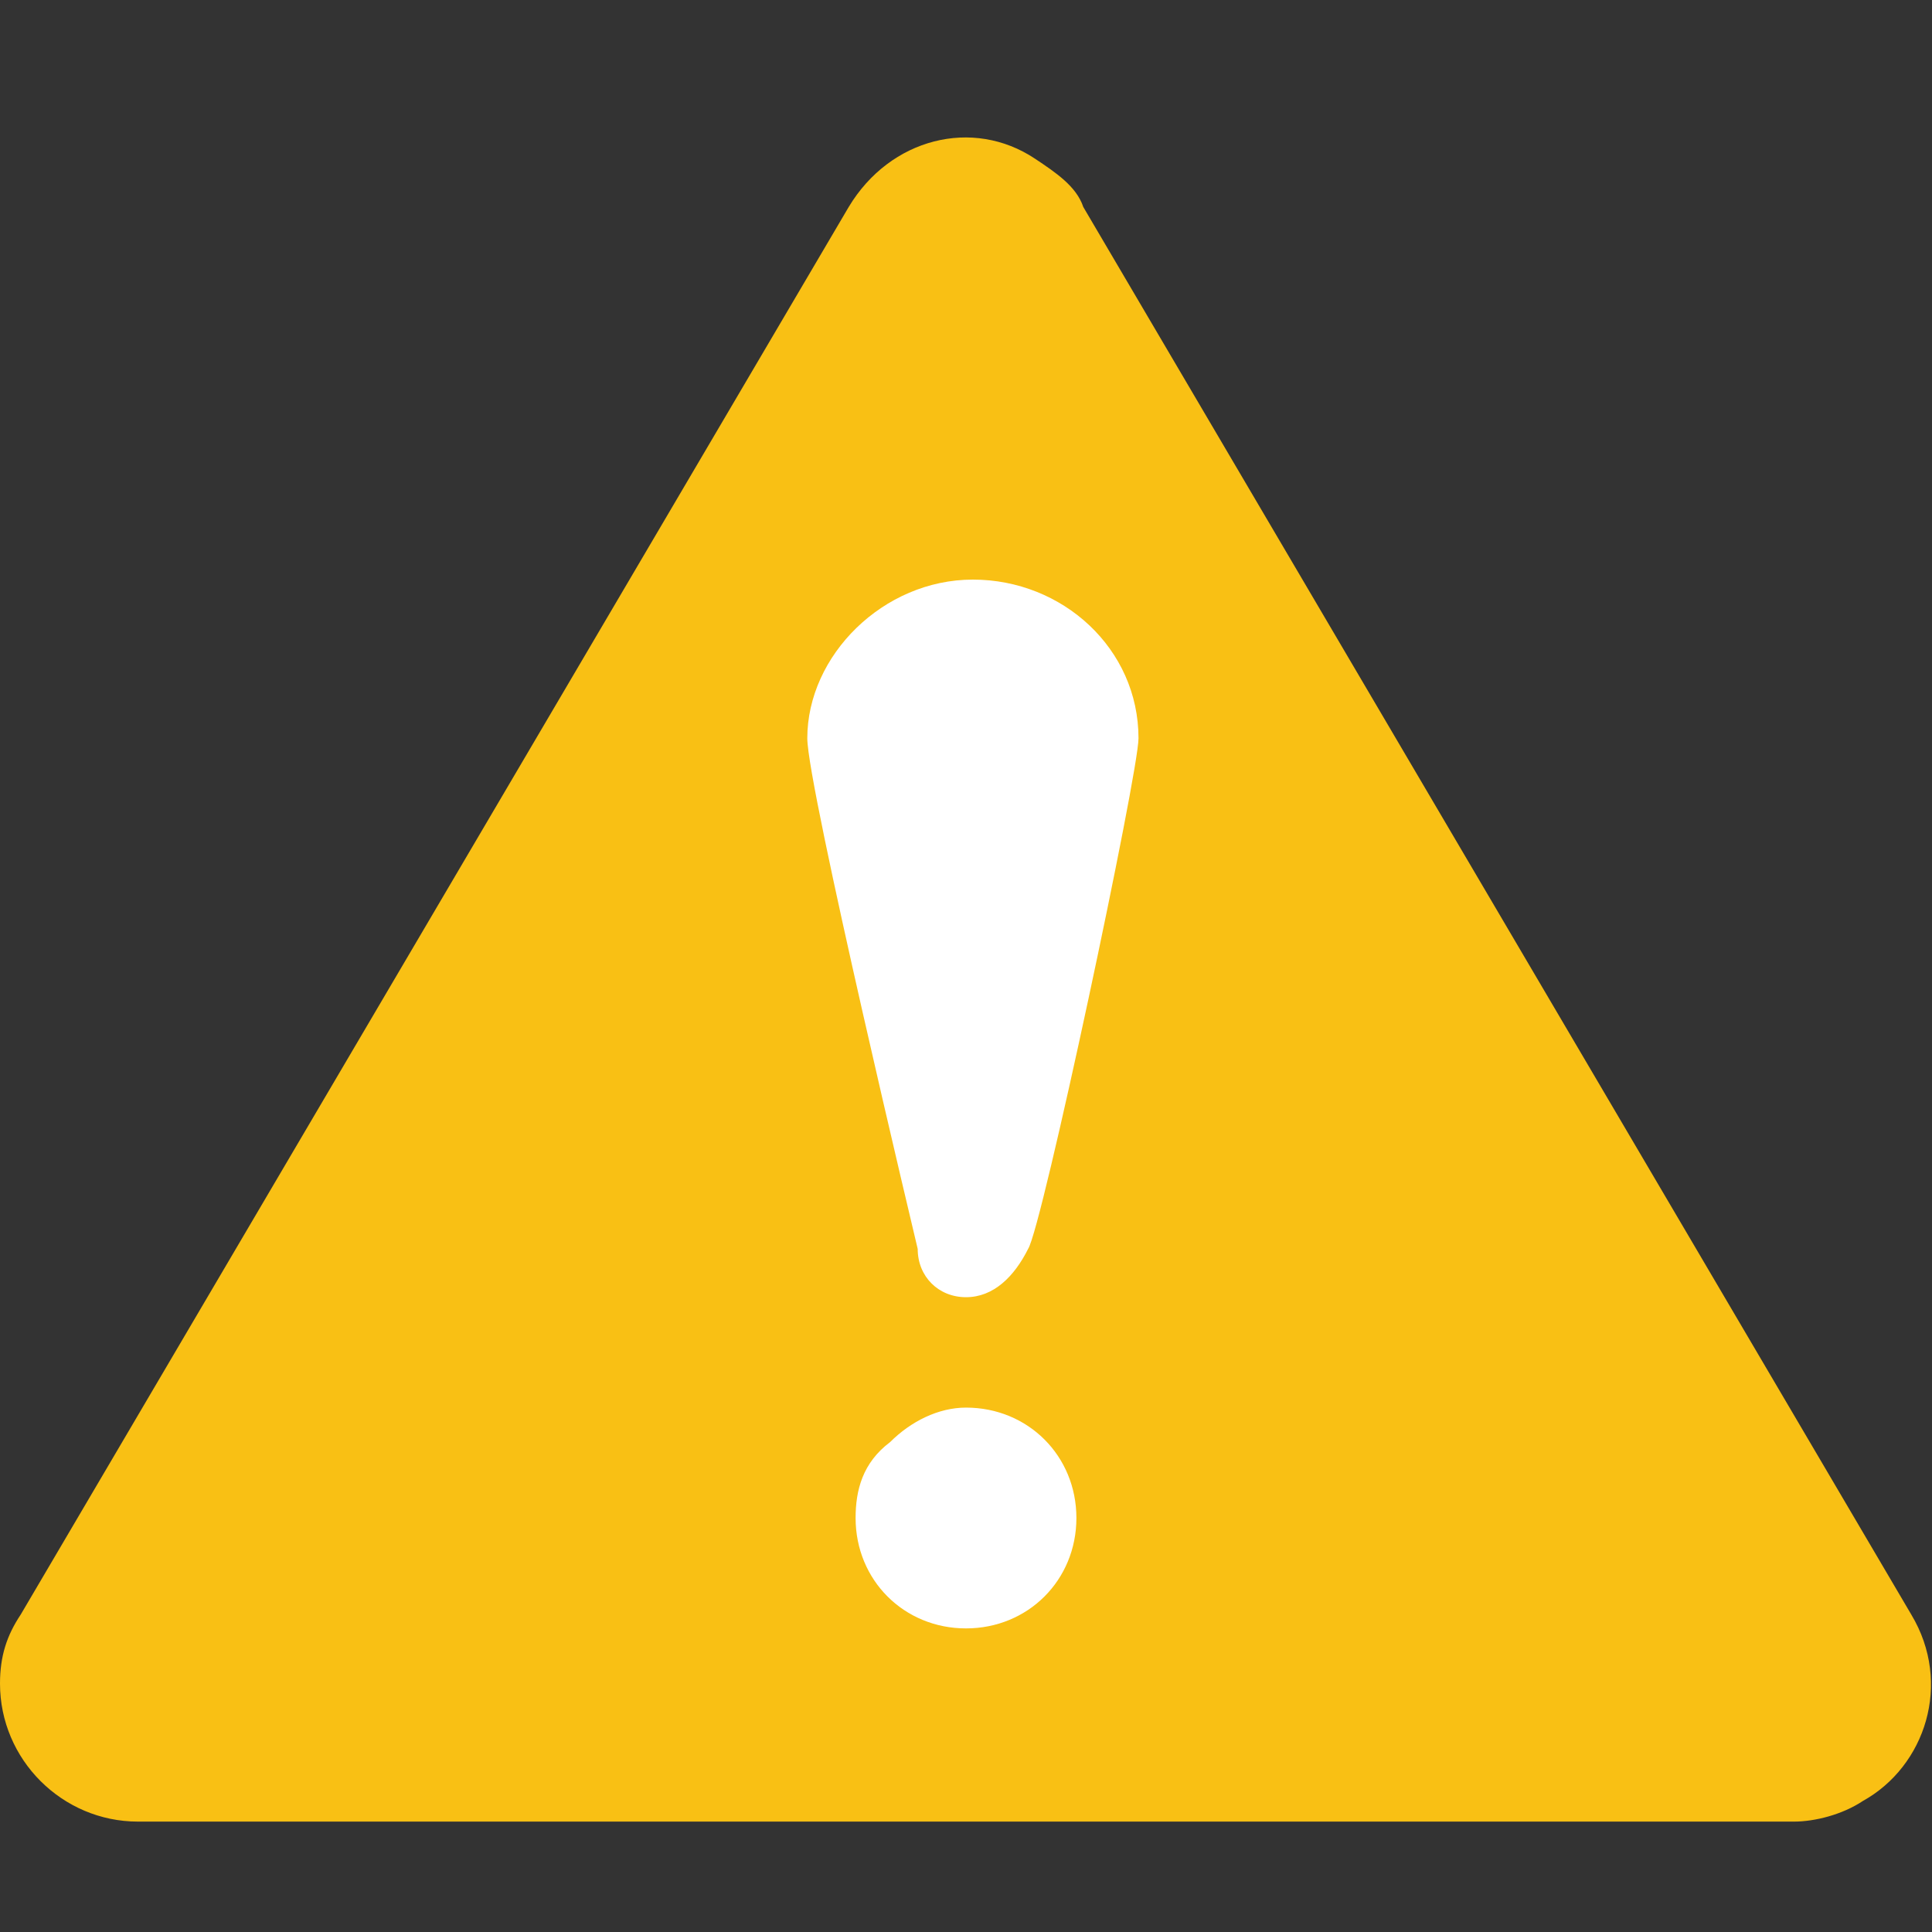 <?xml version="1.0" standalone="no"?><!DOCTYPE svg PUBLIC "-//W3C//DTD SVG 1.1//EN" "http://www.w3.org/Graphics/SVG/1.1/DTD/svg11.dtd"><svg t="1725521015179" class="icon" viewBox="0 0 1024 1024" version="1.1" xmlns="http://www.w3.org/2000/svg" p-id="8894" xmlns:xlink="http://www.w3.org/1999/xlink" width="200" height="200"><rect x="0" y="0" width="1024" height="1024" fill="#333333" stroke="none"/><path d="M574.171 109.714l438.857 746.057c21.943 36.571 7.314 80.457-25.6 98.743-10.971 7.314-25.6 10.971-36.571 10.971H73.143c-40.229 0-73.143-32.914-73.143-73.143 0-14.629 3.657-25.6 10.971-36.571L449.829 109.714c21.943-36.571 65.829-47.543 98.743-25.6 10.971 7.314 21.943 14.629 25.6 25.6z" fill="#F9C014" p-id="8895"></path><path d="M512 687.543c-14.629 0-25.6-10.971-25.6-25.6 0 0-58.514-245.029-58.514-270.629 0-43.886 40.229-84.114 87.771-84.114 47.543 0 87.771 36.571 87.771 84.114 0 18.286-51.2 259.657-58.514 270.629-7.314 14.629-18.286 25.6-32.914 25.6zM453.486 804.571c0 32.914 25.6 58.514 58.514 58.514 32.914 0 58.514-25.6 58.514-58.514 0-32.914-25.6-58.514-58.514-58.514-14.629 0-29.257 7.314-40.229 18.286-14.629 10.971-18.286 25.6-18.286 40.229z" fill="#FFFFFF" p-id="8896"></path></svg>